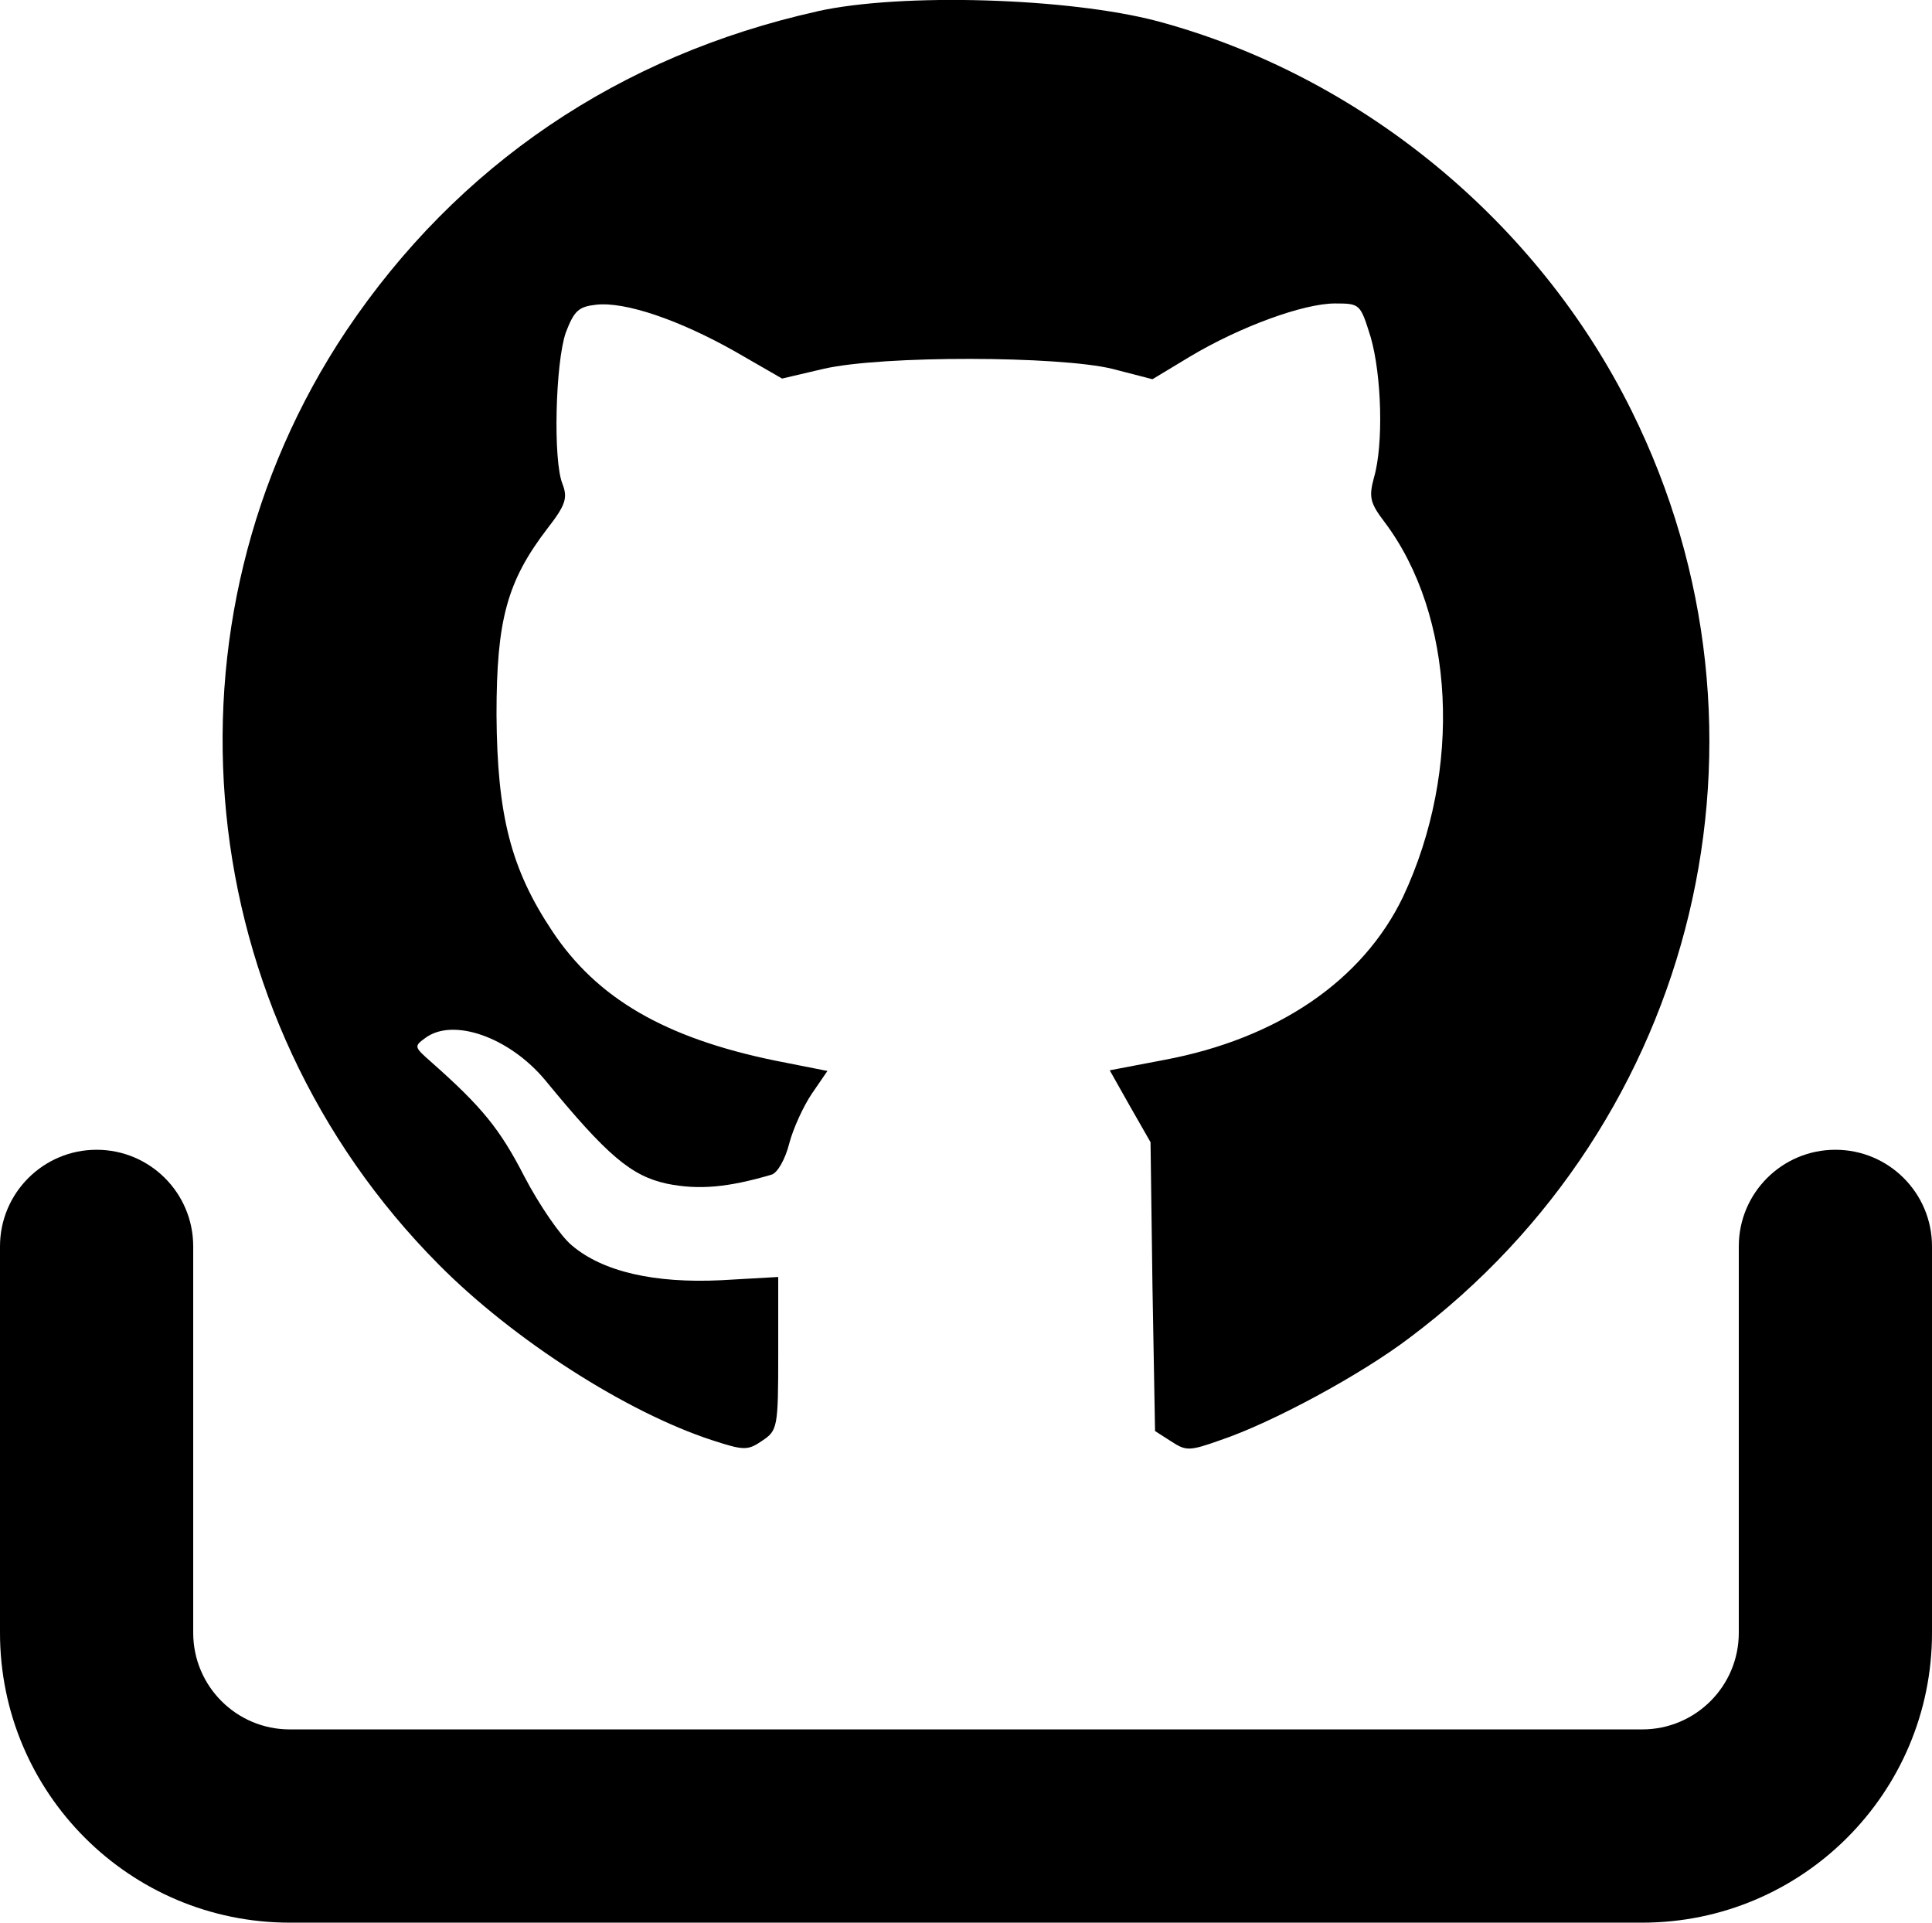 <?xml version="1.0" encoding="UTF-8"?>
<svg id="Layer_1" data-name="Layer 1" xmlns="http://www.w3.org/2000/svg" viewBox="0 0 666.67 663.36">
  <defs>
    <style>
      .cls-1 {
        fill: #000;
        stroke-width: 0px;
      }
    </style>
  </defs>
  <path class="cls-1" d="M633.33,396.69c-18.41,0-33.33,14.92-33.33,33.33v133.33c0,18.41-14.92,33.33-33.33,33.33H100c-18.41,0-33.33-14.92-33.33-33.33v-133.33c0-18.41-14.92-33.33-33.33-33.33S0,411.62,0,430.02v133.33c0,55.23,44.77,100,100,100h466.67c55.23,0,100-44.77,100-100v-133.33c0-18.41-14.92-33.33-33.33-33.33Z"/>
  <path class="cls-1" d="M281.94,3.94c-68.15,15.2-124.02,52.96-162.45,110.17-67.26,100.78-53.85,235.97,31.95,322.23,25.7,25.92,64.8,50.95,94.3,60.56,10.95,3.58,12.29,3.58,17.21.22,5.36-3.58,5.59-4.47,5.59-30.17v-26.37l-19.66,1.12c-23.02,1.12-40.89-2.9-51.62-12.07-3.8-3.13-11.17-13.85-16.31-23.69-8.49-16.54-14.75-24.13-32.18-39.55-5.81-5.14-6.03-5.36-2.01-8.27,9.61-7.15,29.05-.22,41.34,14.52,21.45,26.14,29.72,33.07,42.01,35.75,10.95,2.23,21.01,1.34,36.2-3.13,2.01-.67,4.69-5.36,6.03-10.73,1.34-5.14,4.92-12.96,7.82-17.21l5.36-7.82-18.1-3.58c-37.99-7.82-61.45-21.45-76.87-44.69-14.3-21.45-18.99-40-19.22-74.64,0-32.62,3.58-46.03,17.65-64.36,6.26-8.04,6.93-10.5,5.14-15.2-3.35-8.04-2.46-42.01,1.12-52.29,2.9-7.6,4.47-8.94,10.5-9.61,10.06-1.12,28.83,5.36,47.82,16.09l16.31,9.39,14.3-3.35c20.33-4.69,81.34-4.47,99.66,0l13.85,3.58,12.96-7.82c17.21-10.28,39.11-18.32,50.05-18.32,8.71,0,8.71.22,12.29,11.62,3.8,13.18,4.47,37.09,1.12,48.49-1.79,6.7-1.34,8.71,3.58,15.2,24.36,32.18,27.04,85.58,6.48,129.38-13.85,28.83-43.13,48.94-82.46,56.31l-18.77,3.58,6.93,12.29,7.15,12.51.67,49.83.89,49.83,5.59,3.58c5.14,3.35,6.26,3.35,16.98-.45,17.88-6.03,48.49-22.57,65.25-35.31,99.66-74.64,131.84-208.49,76.65-319.77-32.4-65.47-93.63-115.75-163.8-134.52-30.61-8.04-88.27-9.83-117.32-3.35Z"/>
</svg>